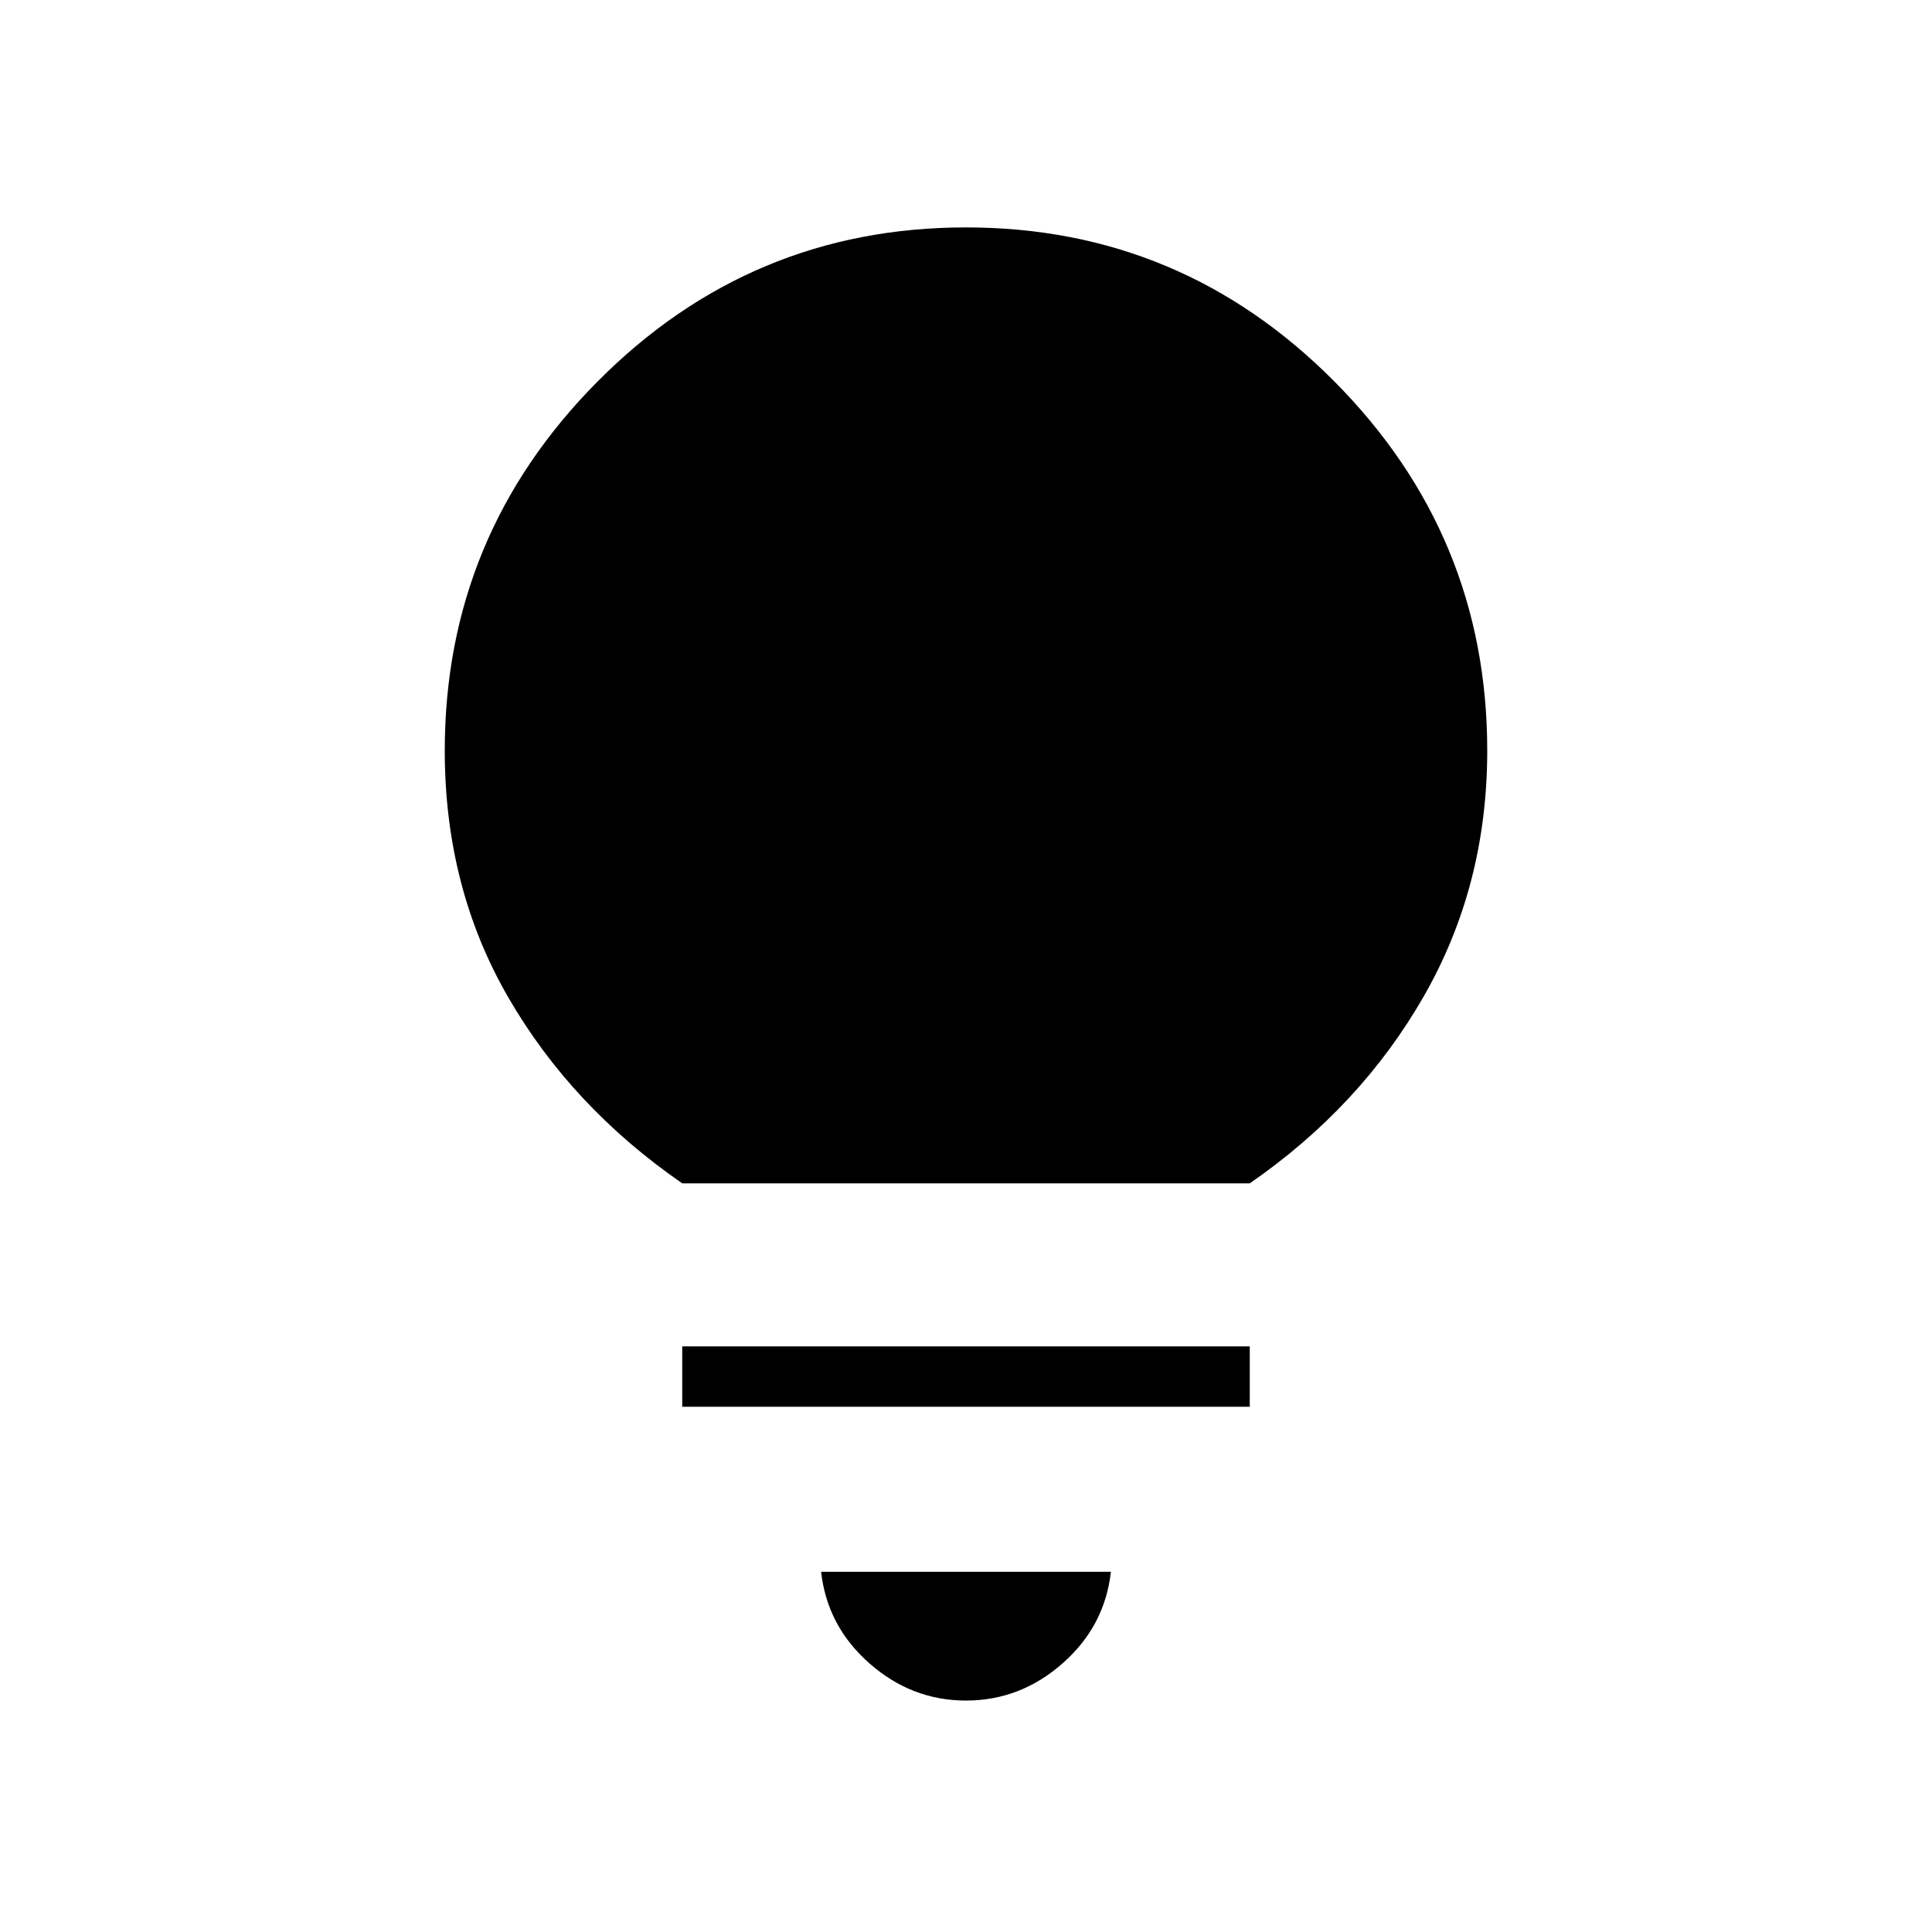 <svg xmlns="http://www.w3.org/2000/svg" height="48" width="48"><path d="M24 42.25Q22.65 42.25 21.6 41.325Q20.55 40.4 20.4 39.05H27.6Q27.45 40.4 26.4 41.325Q25.35 42.25 24 42.25ZM16.95 34.95V33.45H31.05V34.95ZM16.95 29.4Q14.2 27.5 12.625 24.775Q11.05 22.05 11.05 18.65Q11.05 13.3 14.85 9.475Q18.65 5.65 24 5.65Q29.35 5.65 33.15 9.475Q36.95 13.3 36.95 18.65Q36.95 22 35.375 24.75Q33.8 27.5 31.05 29.4Z"/></svg>